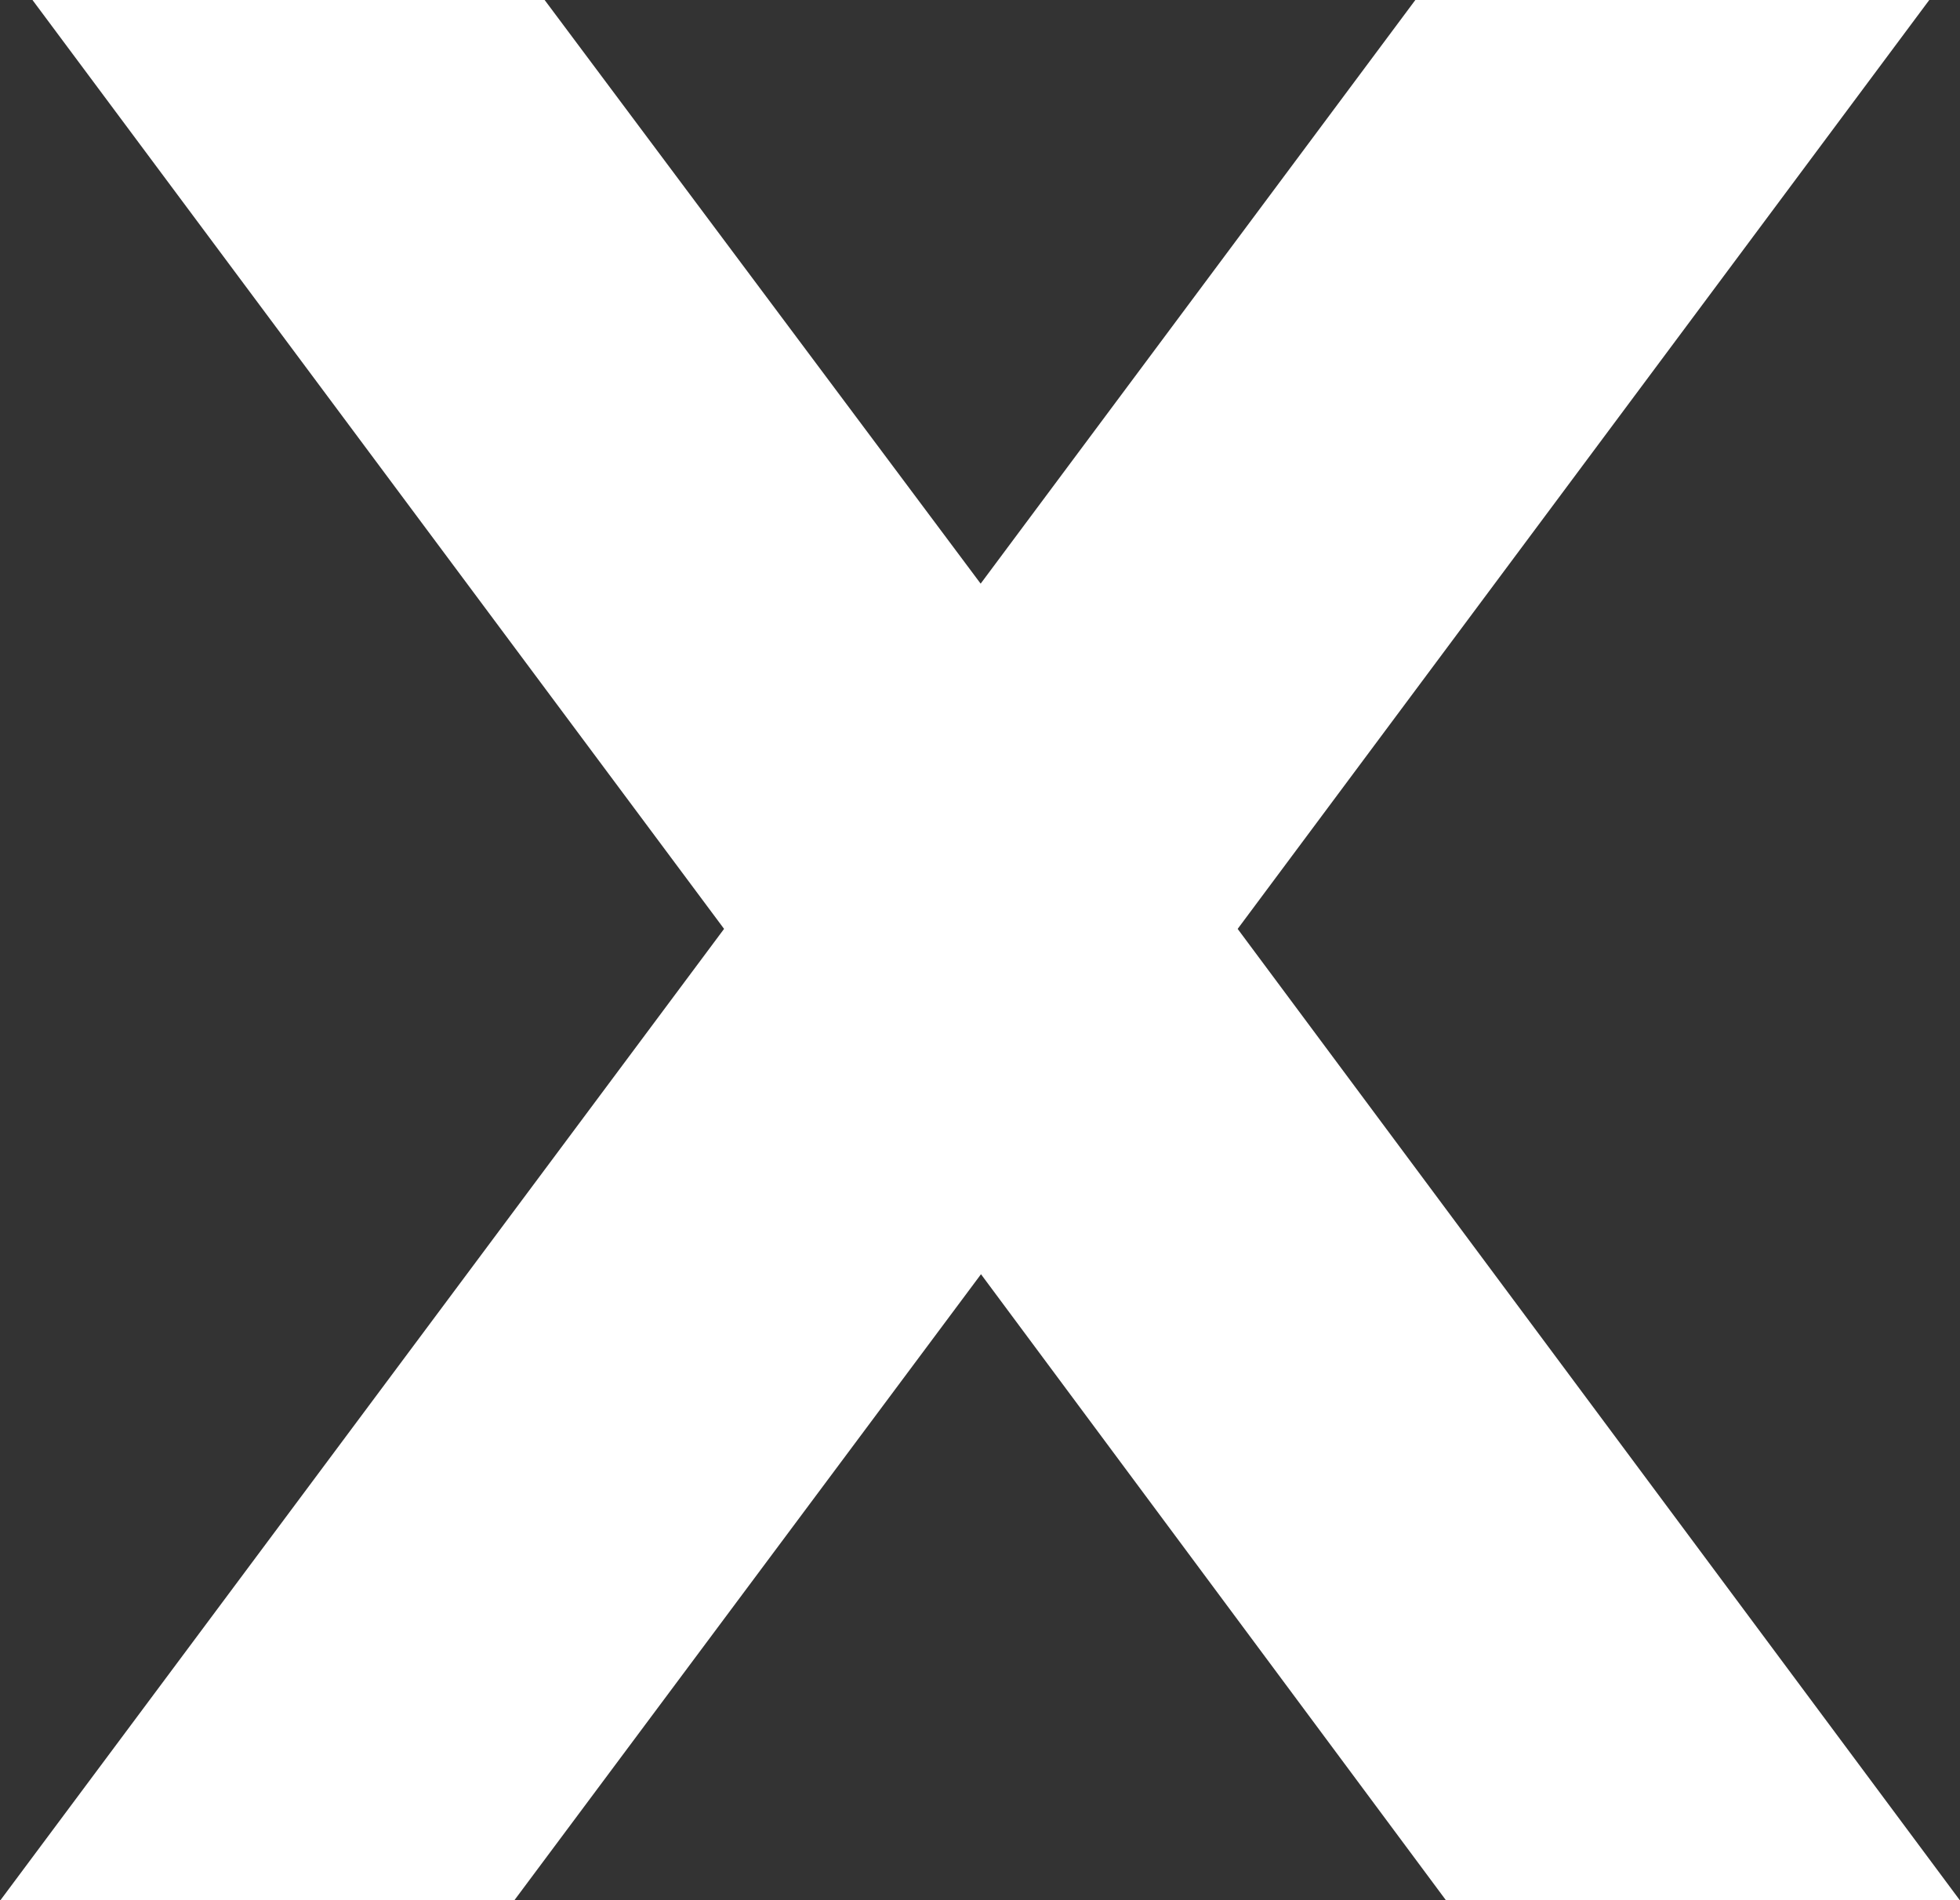<svg version="1.1" xmlns="http://www.w3.org/2000/svg" xmlns:xlink="http://www.w3.org/1999/xlink" width="5.62" height="5.45" viewBox="0,0,5.62,5.45"><rect x="0" y="0" width="5.62" height="5.45" fill="#333333" stroke="none"/><g transform="translate(-237.19,-174.675)"><g data-paper-data="{&quot;isPaintingLayer&quot;:true}" fill="#ffffff" fill-rule="nonzero" stroke="#ffffff" stroke-width="0.25" stroke-linecap="butt" stroke-linejoin="miter" stroke-miterlimit="10" stroke-dasharray="" stroke-dashoffset="0" style="mix-blend-mode: normal"><path d="M242.473,174.8l-1.89,2.539l1.978,2.661h-1.162l-1.396,-1.88l-1.401,1.88h-1.162l1.982,-2.661l-1.89,-2.539h1.157l1.313,1.758l1.309,-1.758z"/></g></g></svg>